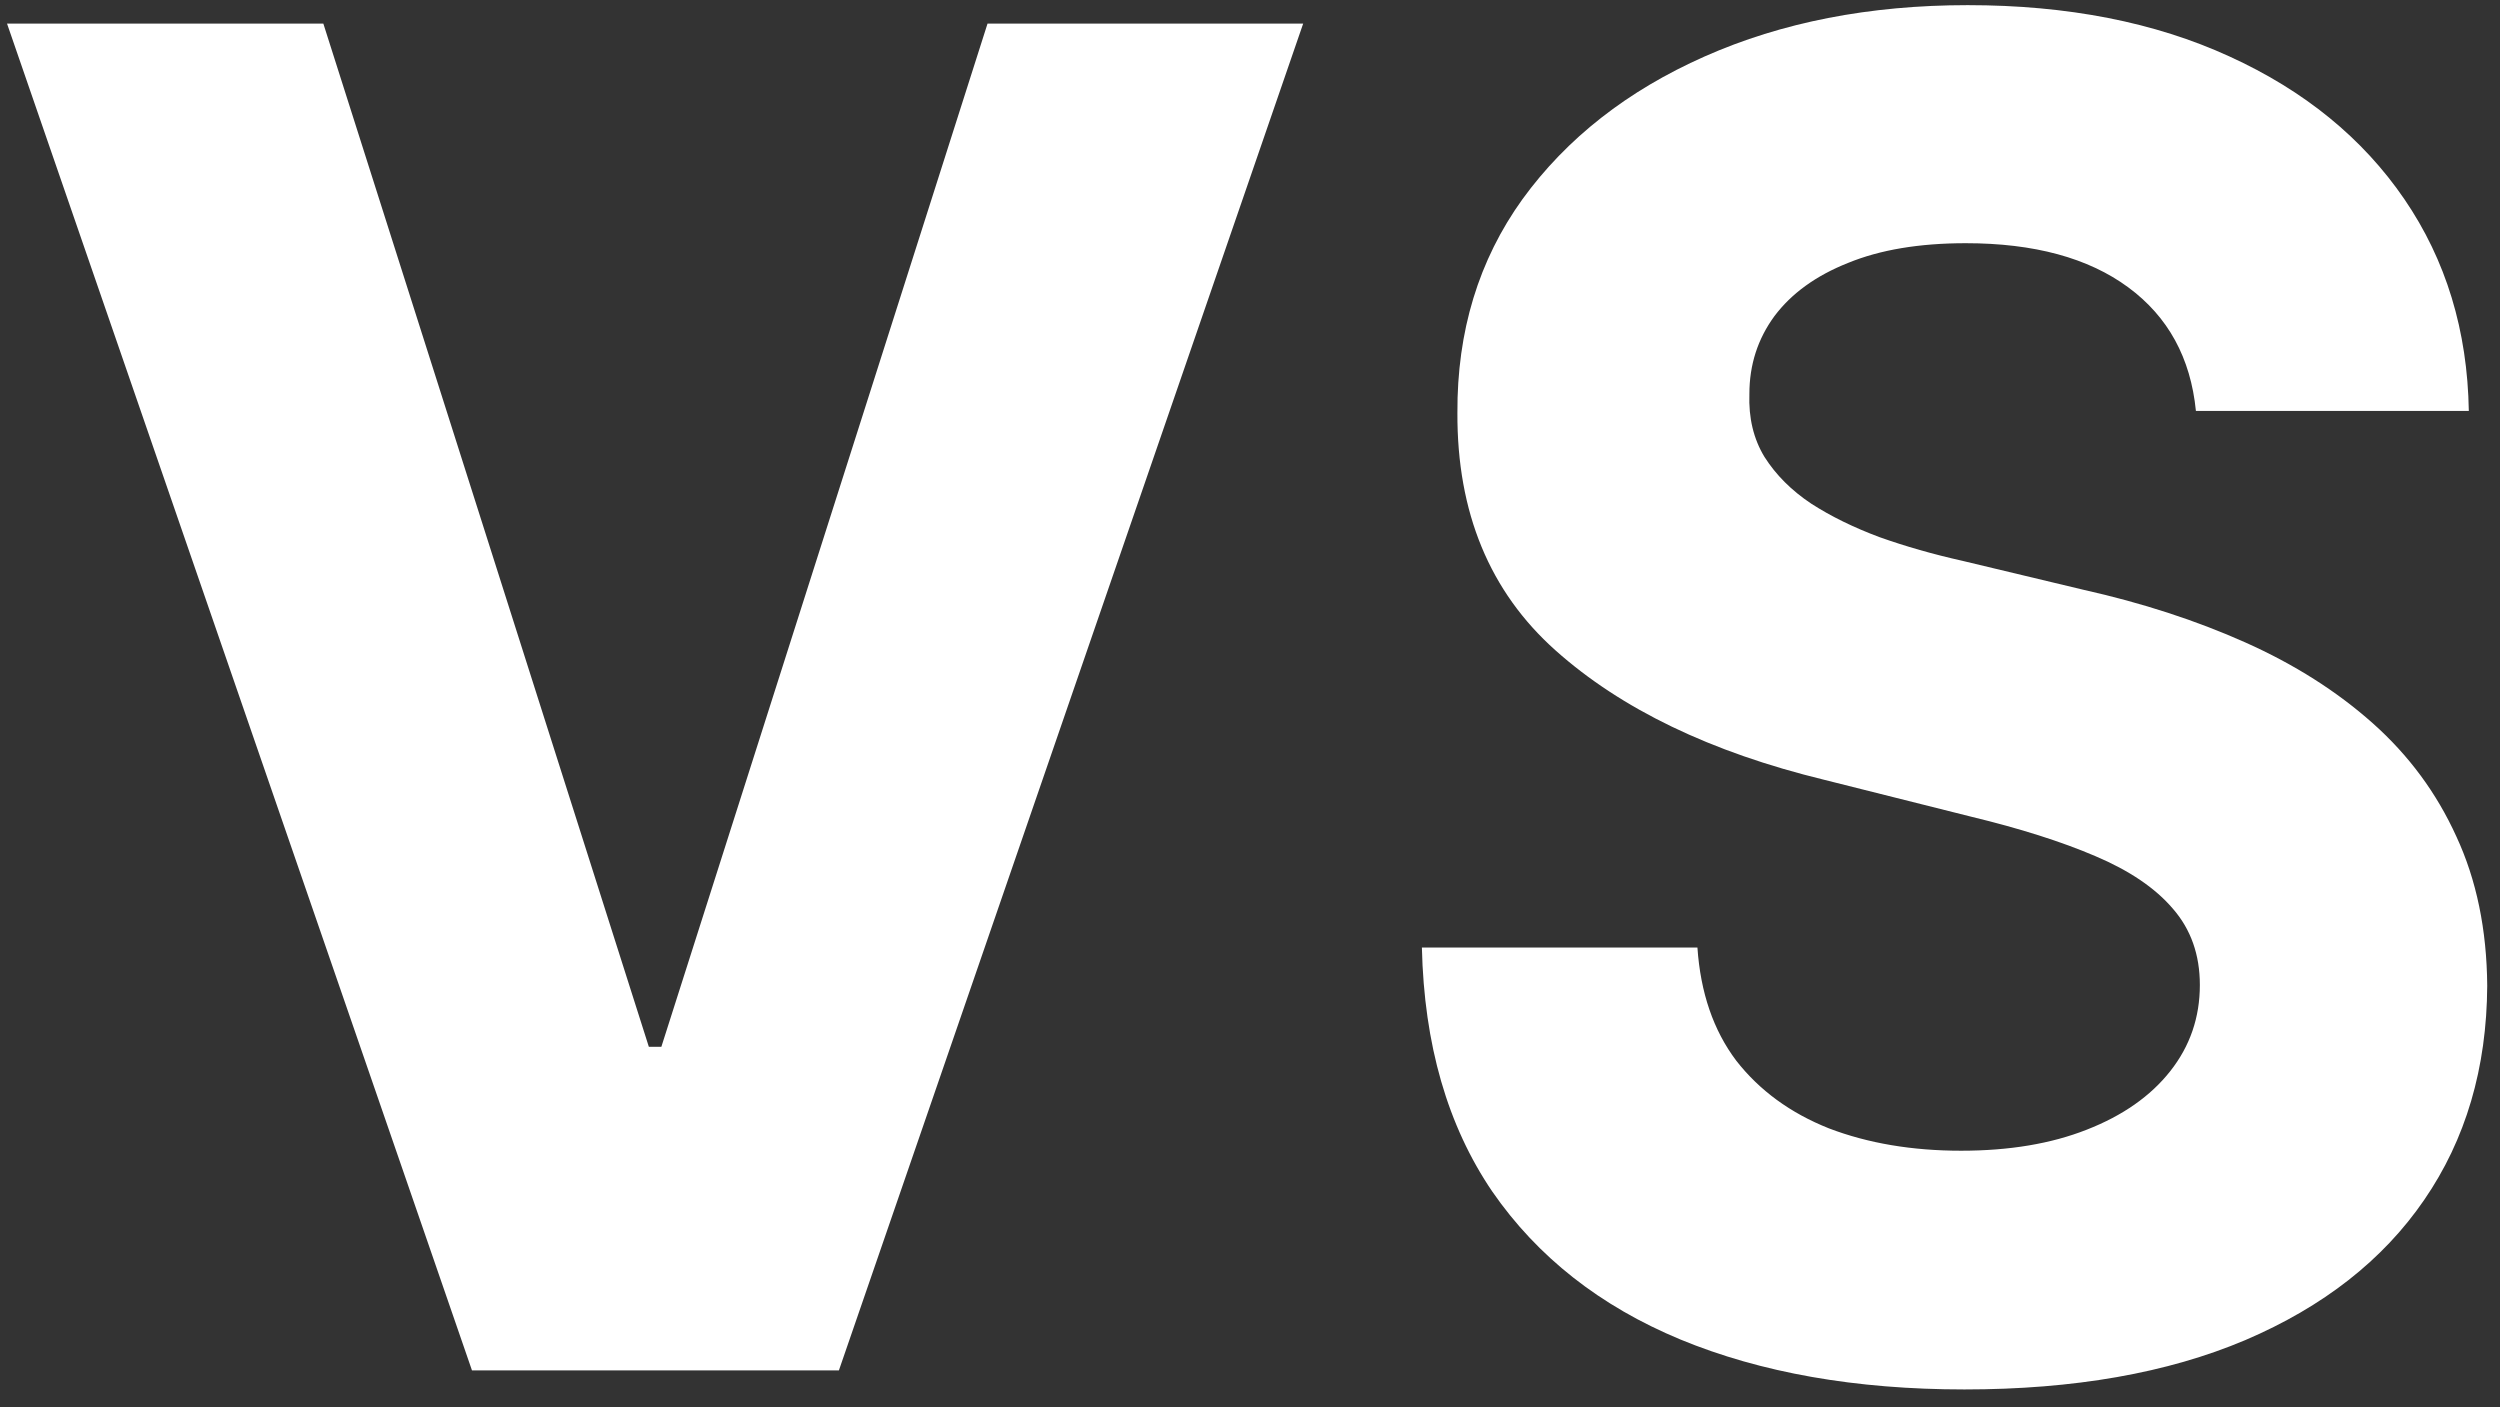 <svg width="135" height="76" viewBox="0 0 135 76" fill="none" xmlns="http://www.w3.org/2000/svg">
<rect x="0" y="0" width="135" height="76" fill="#333333" stroke="none"/>
<path d="M17.46 1.273L35.038 56.528H35.713L53.327 1.273H70.372L45.301 74H25.486L0.379 1.273H17.46ZM118.579 22.189C118.295 19.324 117.076 17.099 114.921 15.513C112.767 13.927 109.843 13.133 106.15 13.133C103.64 13.133 101.522 13.489 99.793 14.199C98.065 14.885 96.739 15.844 95.816 17.075C94.916 18.306 94.467 19.703 94.467 21.266C94.419 22.568 94.692 23.704 95.283 24.675C95.899 25.645 96.739 26.486 97.805 27.196C98.87 27.883 100.101 28.486 101.498 29.007C102.895 29.504 104.386 29.93 105.972 30.285L112.506 31.848C115.679 32.558 118.591 33.505 121.242 34.689C123.894 35.873 126.19 37.329 128.131 39.057C130.073 40.785 131.576 42.821 132.641 45.165C133.73 47.508 134.287 50.196 134.31 53.226C134.287 57.677 133.15 61.535 130.901 64.803C128.676 68.046 125.456 70.567 121.242 72.367C117.052 74.142 111.997 75.03 106.079 75.03C100.208 75.03 95.094 74.13 90.738 72.331C86.406 70.532 83.02 67.868 80.582 64.341C78.167 60.79 76.9 56.398 76.782 51.166H91.661C91.827 53.605 92.525 55.641 93.756 57.274C95.011 58.884 96.68 60.103 98.763 60.932C100.871 61.737 103.25 62.139 105.901 62.139C108.505 62.139 110.766 61.76 112.684 61.003C114.625 60.245 116.129 59.192 117.194 57.842C118.259 56.493 118.792 54.942 118.792 53.19C118.792 51.557 118.307 50.184 117.336 49.071C116.389 47.958 114.992 47.011 113.146 46.23C111.323 45.449 109.085 44.739 106.434 44.099L98.515 42.111C92.383 40.619 87.542 38.287 83.991 35.115C80.44 31.943 78.676 27.669 78.7 22.296C78.676 17.892 79.848 14.045 82.215 10.754C84.606 7.464 87.885 4.895 92.052 3.048C96.219 1.202 100.953 0.278 106.256 0.278C111.654 0.278 116.365 1.202 120.39 3.048C124.438 4.895 127.587 7.464 129.836 10.754C132.085 14.045 133.245 17.857 133.316 22.189H118.579Z" fill="white"/>
</svg>
